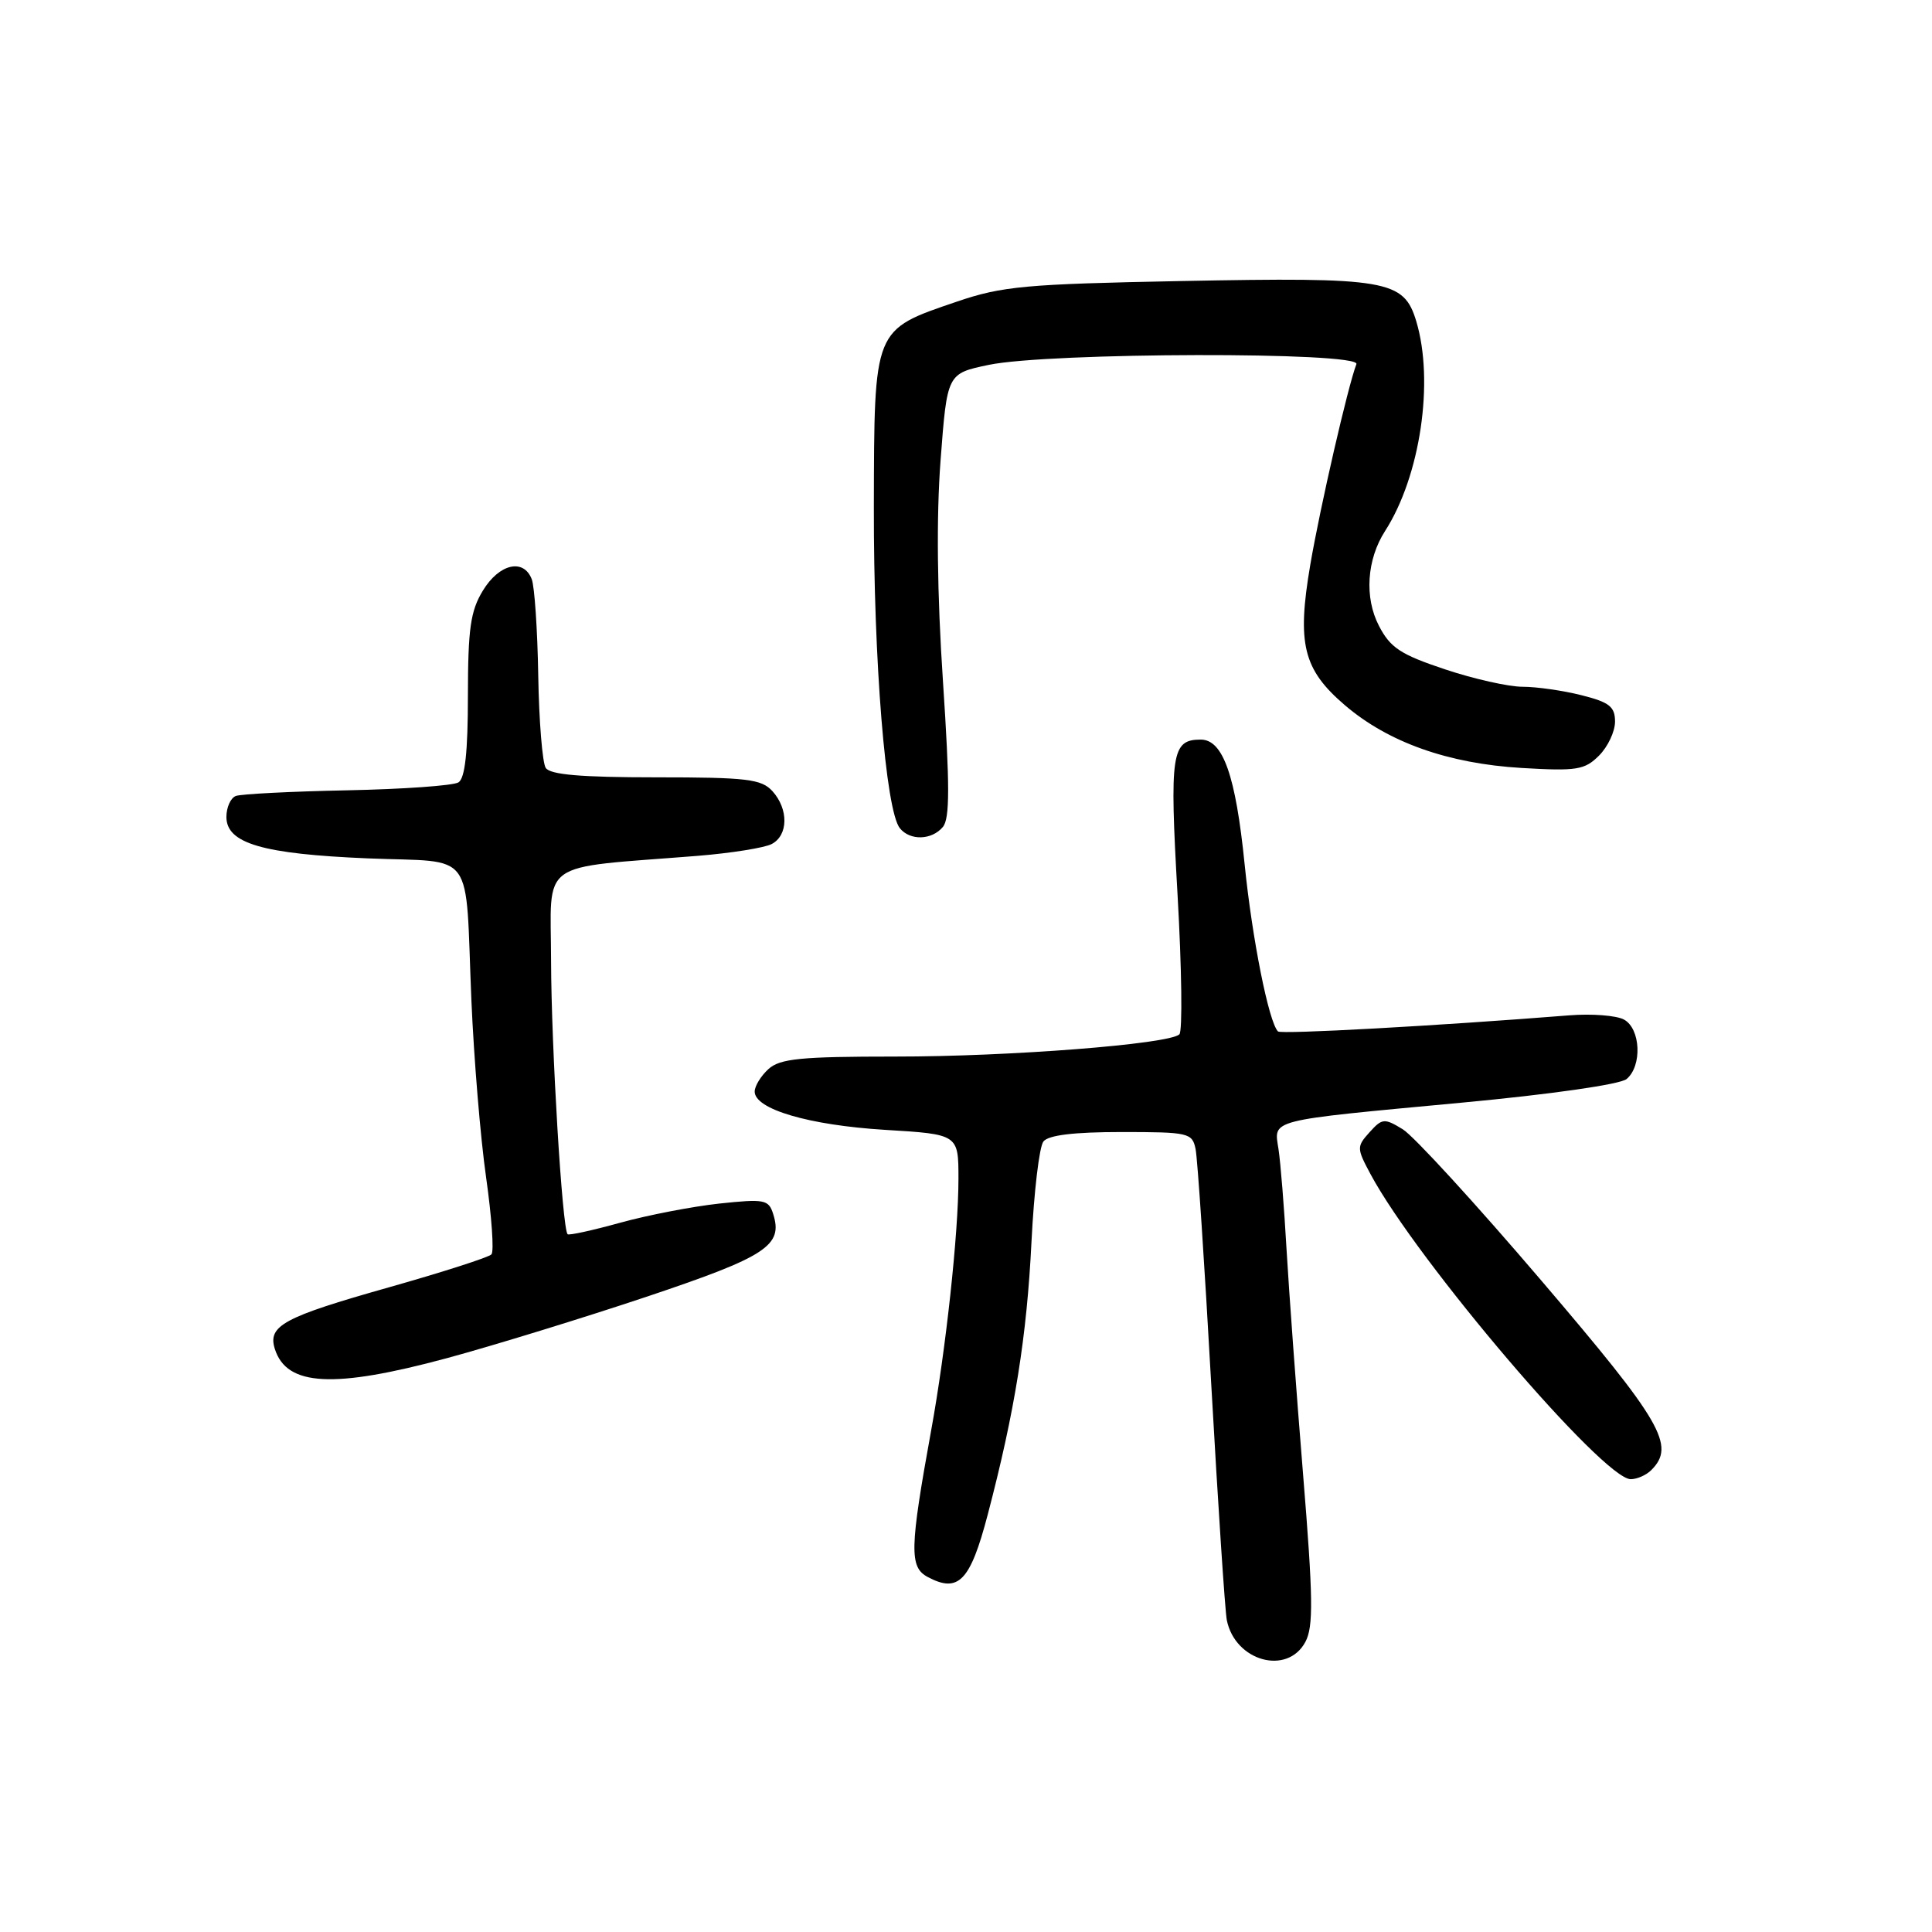 <?xml version="1.0" encoding="UTF-8" standalone="no"?>
<!DOCTYPE svg PUBLIC "-//W3C//DTD SVG 1.1//EN" "http://www.w3.org/Graphics/SVG/1.1/DTD/svg11.dtd" >
<svg xmlns="http://www.w3.org/2000/svg" xmlns:xlink="http://www.w3.org/1999/xlink" version="1.1" viewBox="0 0 256 256">
 <g >
 <path fill="currentColor"
d=" M 172.97 217.56 C 174.05 215.54 174.00 211.73 172.66 195.31 C 171.77 184.42 170.79 171.00 170.47 165.50 C 170.16 160.00 169.68 154.05 169.41 152.28 C 168.80 148.27 167.72 148.54 193.78 146.10 C 205.53 145.00 214.67 143.69 215.53 142.98 C 217.62 141.24 217.40 136.28 215.17 135.09 C 214.16 134.55 210.90 134.30 207.92 134.54 C 190.42 135.93 169.74 137.07 169.34 136.67 C 168.12 135.45 165.92 124.41 164.92 114.52 C 163.73 102.75 162.06 98.00 159.10 98.00 C 155.23 98.00 154.96 99.83 156.03 118.52 C 156.59 128.33 156.70 136.67 156.27 137.06 C 154.86 138.36 133.73 140.01 118.58 140.00 C 106.10 140.00 103.36 140.27 101.83 141.65 C 100.82 142.57 100.00 143.91 100.00 144.64 C 100.00 146.98 107.20 149.09 117.25 149.71 C 127.00 150.30 127.00 150.30 127.00 156.19 C 127.00 163.46 125.33 178.85 123.39 189.50 C 120.54 205.19 120.48 207.65 122.91 208.95 C 127.00 211.14 128.56 209.52 130.87 200.73 C 134.48 186.99 136.06 177.08 136.68 164.50 C 137.01 157.90 137.71 151.94 138.26 151.25 C 138.92 150.41 142.31 150.00 148.60 150.00 C 157.51 150.00 157.98 150.11 158.42 152.25 C 158.68 153.49 159.61 167.55 160.50 183.50 C 161.40 199.45 162.32 213.48 162.56 214.68 C 163.66 220.12 170.57 222.04 172.97 217.56 Z  M 218.80 194.80 C 222.05 191.55 220.25 188.44 204.25 169.70 C 195.59 159.55 187.32 150.52 185.88 149.64 C 183.44 148.15 183.15 148.17 181.48 150.02 C 179.76 151.93 179.76 152.14 181.59 155.56 C 187.75 167.06 212.43 196.00 216.08 196.00 C 216.92 196.00 218.14 195.46 218.80 194.80 Z  M 59.23 179.96 C 65.43 178.28 77.39 174.60 85.81 171.78 C 101.58 166.49 103.78 165.04 102.45 160.86 C 101.85 158.95 101.31 158.84 95.30 159.48 C 91.73 159.87 85.82 161.01 82.17 162.02 C 78.52 163.03 75.38 163.72 75.21 163.54 C 74.50 162.83 73.05 138.77 73.02 127.35 C 73.00 113.69 71.00 115.12 92.50 113.40 C 96.90 113.04 101.29 112.34 102.25 111.84 C 104.46 110.69 104.51 107.22 102.35 104.83 C 100.89 103.23 98.99 103.00 86.90 103.00 C 76.97 103.00 72.89 102.65 72.31 101.75 C 71.87 101.06 71.42 95.55 71.32 89.50 C 71.22 83.45 70.83 77.71 70.46 76.75 C 69.38 73.95 66.15 74.70 63.99 78.25 C 62.34 80.95 62.01 83.30 62.00 92.19 C 62.00 99.65 61.62 103.12 60.75 103.67 C 60.06 104.10 53.42 104.57 46.00 104.72 C 38.58 104.87 31.94 105.21 31.25 105.47 C 30.56 105.73 30.00 106.98 30.00 108.25 C 30.00 111.76 34.80 113.16 48.76 113.74 C 63.16 114.33 61.61 112.20 62.46 132.50 C 62.79 140.20 63.66 150.78 64.41 156.00 C 65.15 161.22 65.48 165.82 65.12 166.21 C 64.77 166.60 58.63 168.57 51.49 170.59 C 37.55 174.53 35.44 175.67 36.42 178.75 C 37.99 183.69 44.19 184.02 59.23 179.96 Z  M 124.94 109.57 C 125.86 108.47 125.86 104.06 124.95 90.32 C 124.17 78.67 124.06 68.52 124.63 61.00 C 125.50 49.50 125.50 49.50 131.00 48.35 C 138.97 46.68 180.37 46.59 179.73 48.25 C 178.60 51.20 174.93 67.16 173.62 74.83 C 171.83 85.31 172.67 88.71 178.20 93.44 C 183.96 98.37 191.89 101.18 201.63 101.76 C 208.94 102.19 209.98 102.02 211.88 100.12 C 213.05 98.95 214.00 96.93 214.00 95.62 C 214.00 93.64 213.26 93.05 209.56 92.12 C 207.11 91.50 203.60 91.00 201.75 91.00 C 199.90 91.00 195.26 89.96 191.44 88.68 C 185.59 86.73 184.22 85.83 182.72 82.93 C 180.77 79.19 181.10 74.14 183.53 70.36 C 188.20 63.10 190.06 50.54 187.66 42.56 C 186.00 37.08 183.85 36.71 156.50 37.24 C 135.90 37.64 132.80 37.92 126.81 39.96 C 115.68 43.76 115.85 43.34 115.79 67.15 C 115.75 87.55 117.35 107.41 119.24 109.75 C 120.59 111.42 123.48 111.33 124.94 109.57 Z "/>
</g>
</svg>